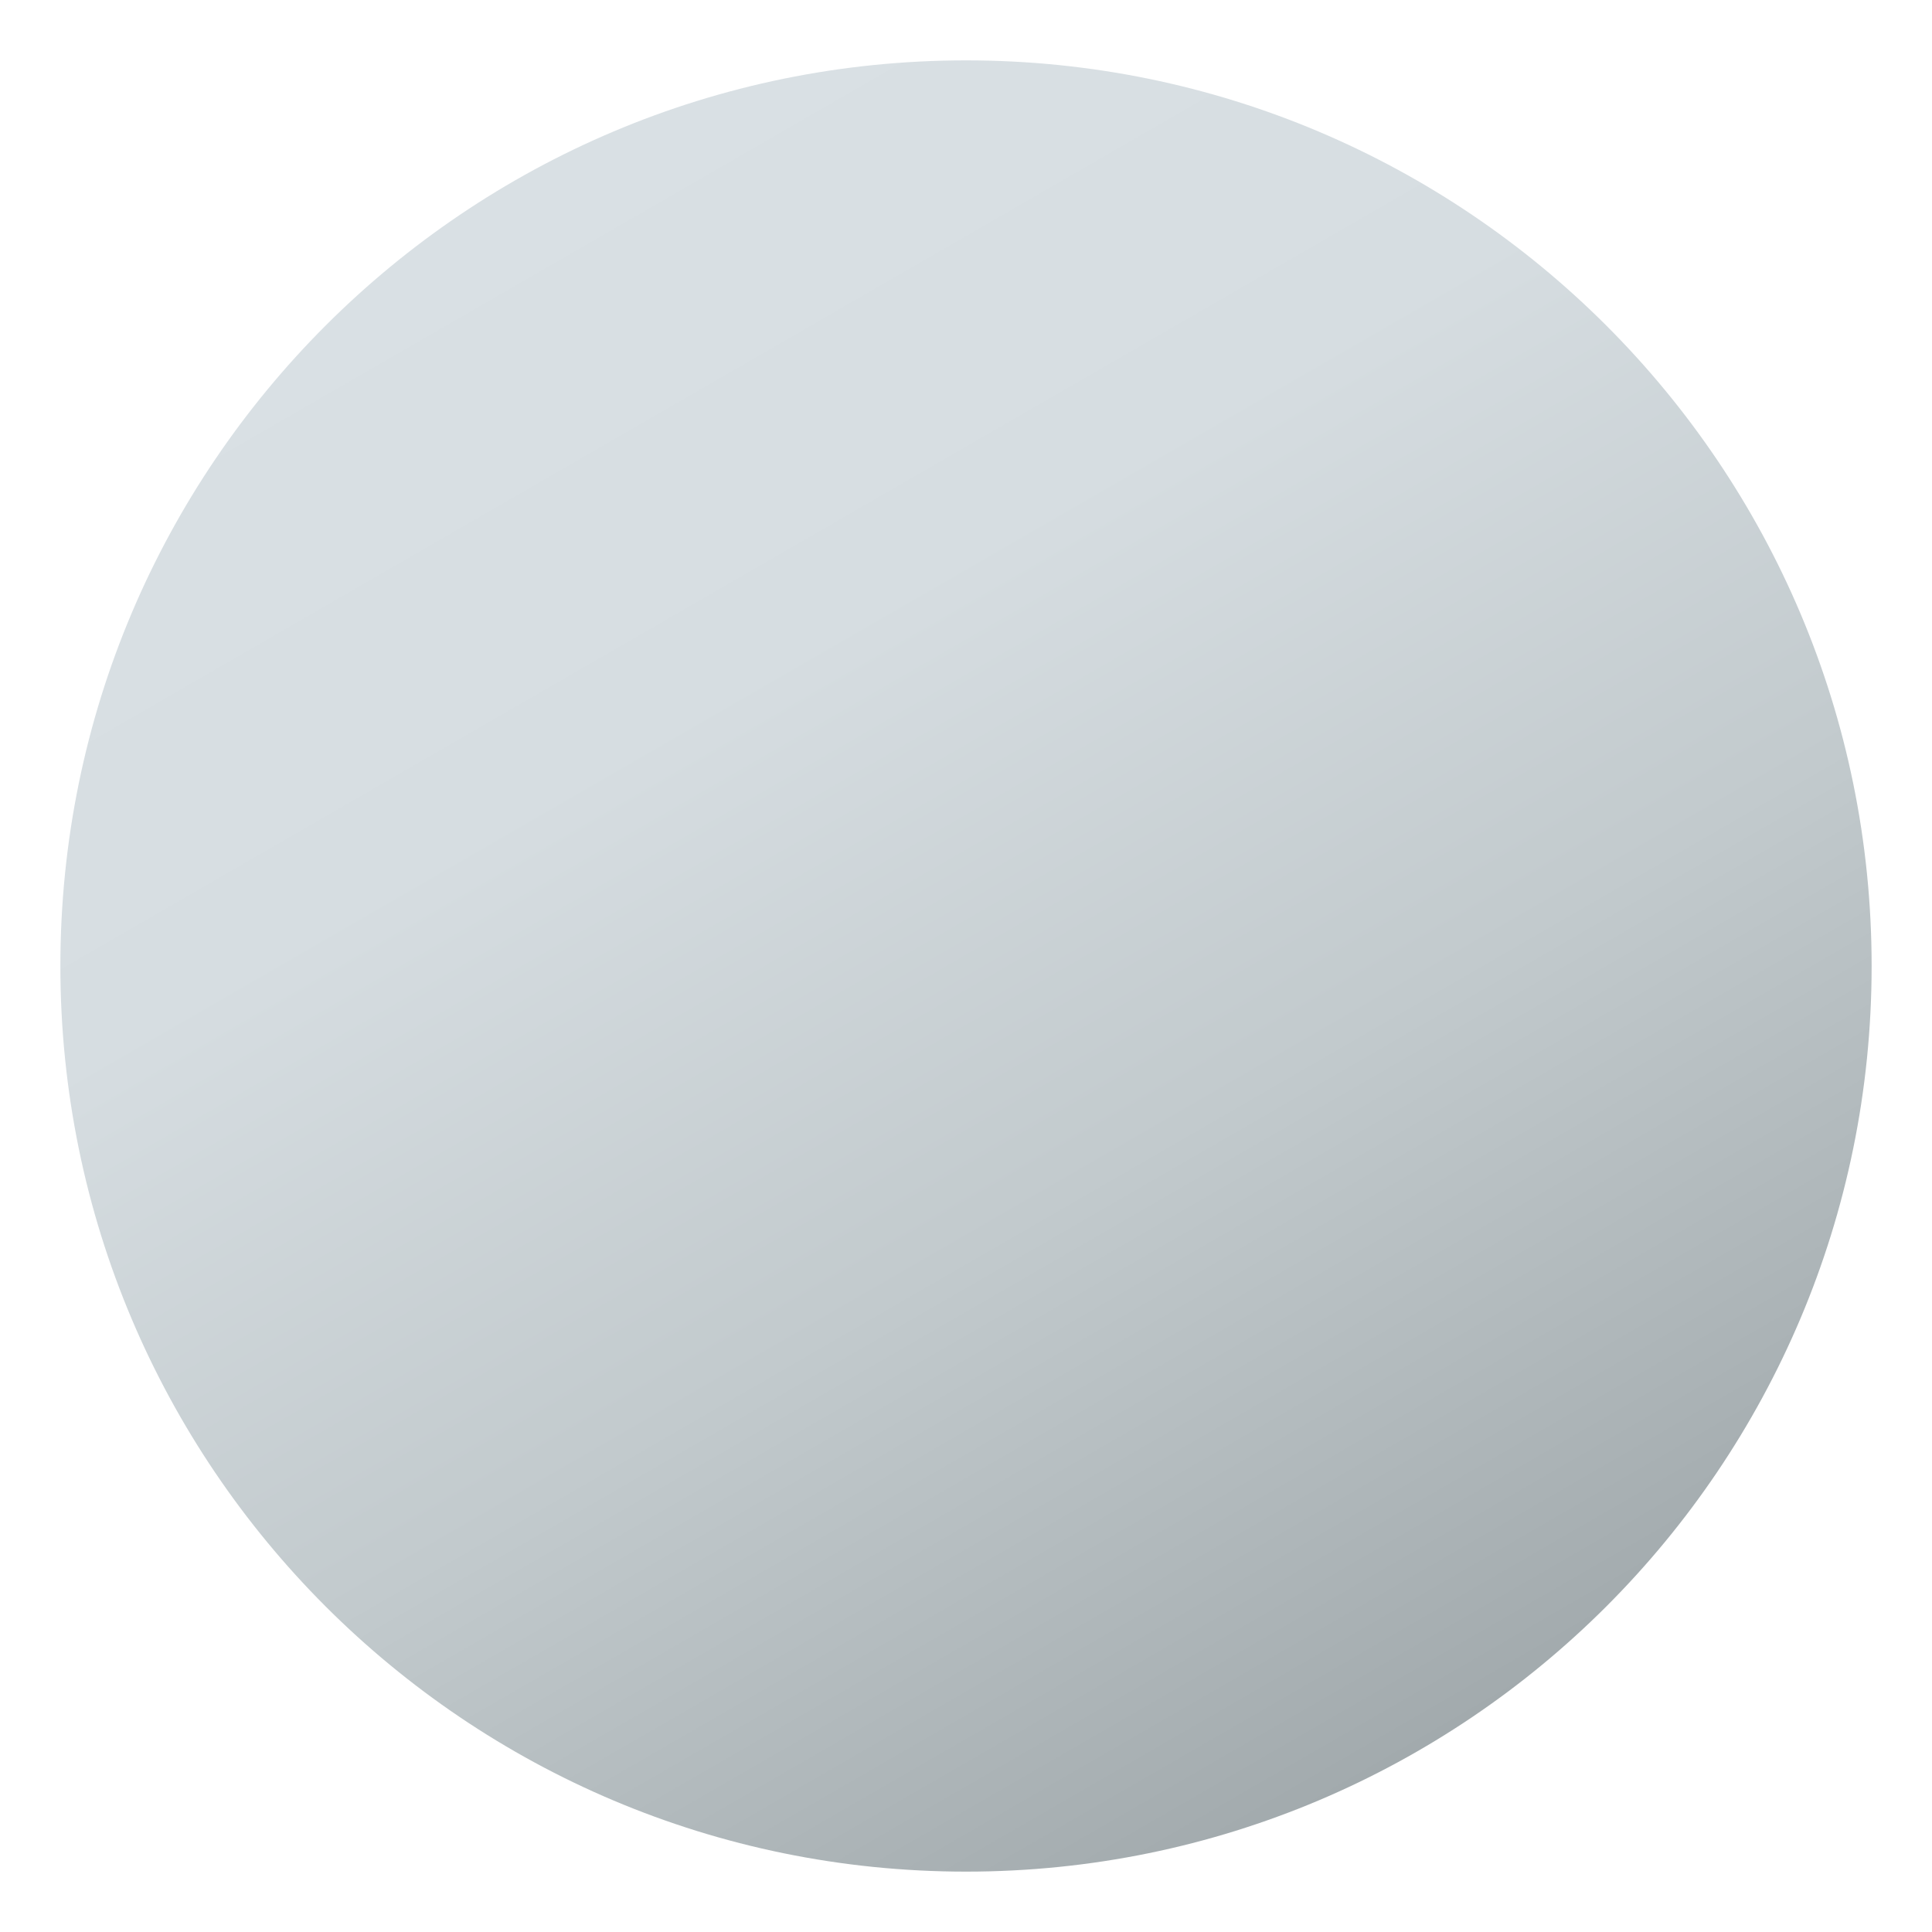 <?xml version="1.0" encoding="utf-8"?>
<!-- Generator: Adobe Illustrator 19.0.0, SVG Export Plug-In . SVG Version: 6.00 Build 0)  -->
<svg version="1.1" id="Layer_1" xmlns="http://www.w3.org/2000/svg" xmlns:xlink="http://www.w3.org/1999/xlink" x="0px" y="0px"
	 width="64px" height="64px" viewBox="0 0 64 64" enable-background="new 0 0 64 64" xml:space="preserve">
<linearGradient id="SVGID_1_" gradientUnits="userSpaceOnUse" x1="16.997" y1="6.014" x2="47.003" y2="57.986">
	<stop  offset="0" style="stop-color:#D9E0E4"/>
	<stop  offset="0.302" style="stop-color:#D6DDE1"/>
	<stop  offset="0.637" style="stop-color:#C2CACD"/>
	<stop  offset="1" style="stop-color:#A2AAAD"/>
</linearGradient>
<path fill="url(#SVGID_1_)" d="M62,32c0,16.568-13.429,30-29.997,30C15.423,62,2,48.568,2,32C2,15.433,15.423,2,32.003,2
	C48.571,2,62,15.433,62,32z"/>
</svg>

